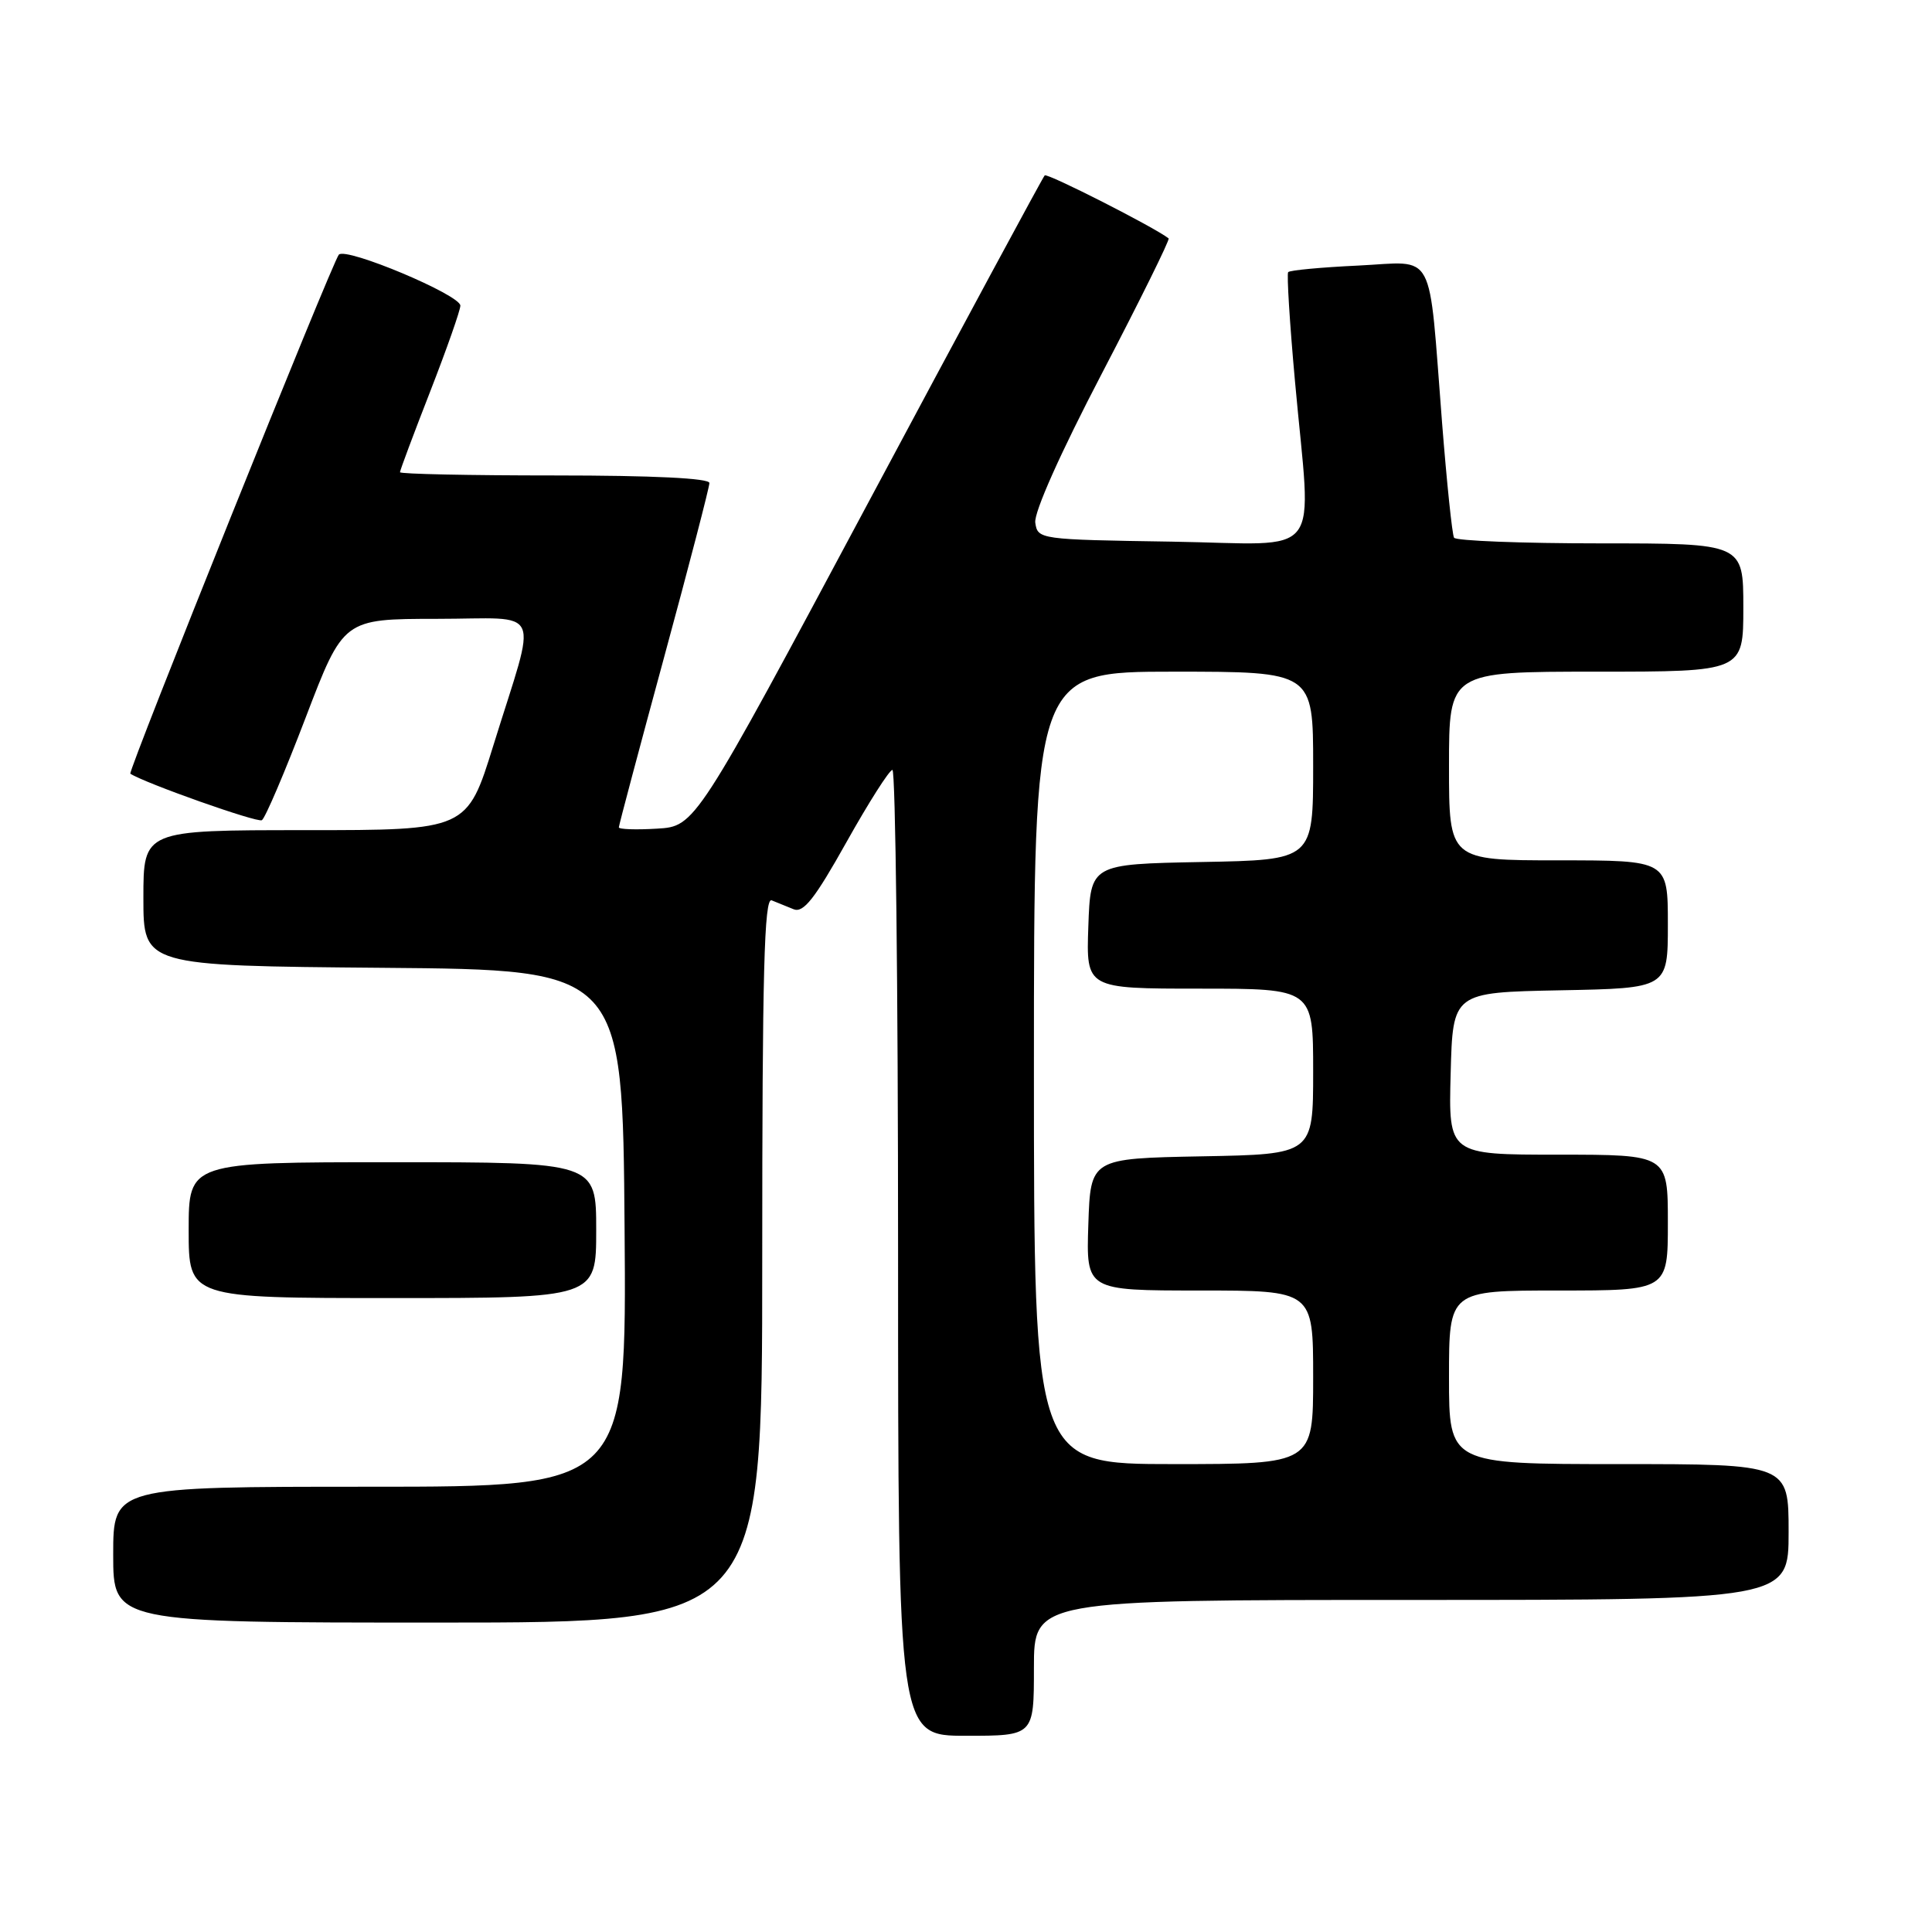 <?xml version="1.0" encoding="UTF-8" standalone="no"?>
<!DOCTYPE svg PUBLIC "-//W3C//DTD SVG 1.1//EN" "http://www.w3.org/Graphics/SVG/1.1/DTD/svg11.dtd" >
<svg xmlns="http://www.w3.org/2000/svg" xmlns:xlink="http://www.w3.org/1999/xlink" version="1.1" viewBox="0 0 256 256">
 <g >
 <path fill="currentColor"
d=" M 137.00 221.00 C 137.00 212.00 137.00 212.00 187.00 212.00 C 237.00 212.00 237.00 212.00 237.00 203.00 C 237.00 194.00 237.00 194.00 214.50 194.00 C 192.00 194.00 192.00 194.00 192.00 182.50 C 192.00 171.00 192.00 171.00 206.50 171.00 C 221.00 171.00 221.00 171.00 221.00 162.00 C 221.00 153.00 221.00 153.00 206.47 153.00 C 191.93 153.00 191.93 153.00 192.22 142.25 C 192.50 131.50 192.50 131.50 206.75 131.22 C 221.00 130.95 221.00 130.95 221.00 122.47 C 221.00 114.00 221.00 114.00 206.50 114.00 C 192.00 114.00 192.00 114.00 192.00 101.50 C 192.00 89.00 192.00 89.00 211.50 89.00 C 231.00 89.00 231.00 89.00 231.00 80.50 C 231.00 72.00 231.00 72.00 212.06 72.00 C 201.64 72.00 192.92 71.66 192.67 71.25 C 192.42 70.84 191.71 63.98 191.08 56.00 C 189.24 32.56 190.38 34.69 179.96 35.19 C 175.06 35.42 170.89 35.81 170.69 36.06 C 170.49 36.30 170.89 42.80 171.59 50.50 C 173.77 74.68 175.76 72.09 155.25 71.77 C 137.71 71.50 137.50 71.47 137.18 69.26 C 136.99 67.90 140.50 60.04 146.03 49.44 C 151.07 39.77 155.04 31.74 154.85 31.59 C 152.98 30.12 138.77 22.90 138.43 23.24 C 138.18 23.49 127.66 43.00 115.05 66.60 C 92.12 109.50 92.12 109.50 87.06 109.80 C 84.28 109.97 82.00 109.89 82.00 109.63 C 82.00 109.37 84.70 99.22 88.00 87.08 C 91.30 74.94 94.00 64.55 94.00 64.00 C 94.00 63.37 86.54 63.00 73.50 63.00 C 62.22 63.00 53.00 62.81 53.00 62.57 C 53.00 62.33 54.80 57.52 57.00 51.88 C 59.20 46.23 61.00 41.11 61.00 40.50 C 61.00 39.08 45.87 32.72 44.90 33.74 C 44.09 34.58 16.90 102.28 17.27 102.52 C 19.24 103.79 34.11 109.05 34.70 108.68 C 35.14 108.41 37.75 102.29 40.50 95.09 C 45.50 82.01 45.50 82.01 57.86 82.00 C 72.18 82.00 71.23 79.90 65.38 98.75 C 61.89 110.00 61.89 110.00 40.44 110.00 C 19.00 110.00 19.00 110.00 19.00 118.99 C 19.00 127.97 19.00 127.97 50.75 128.24 C 82.50 128.50 82.50 128.50 82.76 162.75 C 83.03 197.00 83.03 197.00 49.01 197.00 C 15.00 197.00 15.00 197.00 15.00 206.00 C 15.00 215.00 15.00 215.00 58.00 215.00 C 101.00 215.00 101.00 215.00 101.00 166.89 C 101.00 128.80 101.26 118.89 102.25 119.30 C 102.94 119.58 104.25 120.11 105.16 120.48 C 106.46 121.00 107.95 119.11 112.16 111.59 C 115.10 106.34 117.84 102.03 118.25 102.02 C 118.66 102.01 119.00 130.80 119.00 166.00 C 119.00 230.00 119.00 230.00 128.00 230.00 C 137.00 230.00 137.00 230.00 137.00 221.00 Z  M 79.00 163.00 C 79.00 154.00 79.00 154.00 52.00 154.00 C 25.00 154.00 25.00 154.00 25.00 163.00 C 25.00 172.00 25.00 172.00 52.00 172.00 C 79.00 172.00 79.00 172.00 79.00 163.00 Z  M 137.00 141.50 C 137.00 89.00 137.00 89.00 155.50 89.00 C 174.00 89.00 174.00 89.00 174.00 101.47 C 174.00 113.95 174.00 113.95 159.25 114.22 C 144.50 114.50 144.50 114.50 144.21 122.75 C 143.92 131.00 143.92 131.00 158.96 131.00 C 174.00 131.00 174.00 131.00 174.00 141.97 C 174.00 152.95 174.00 152.95 159.25 153.22 C 144.50 153.50 144.50 153.50 144.21 162.25 C 143.92 171.00 143.92 171.00 158.96 171.00 C 174.00 171.00 174.00 171.00 174.00 182.50 C 174.00 194.00 174.00 194.00 155.50 194.00 C 137.00 194.00 137.00 194.00 137.00 141.50 Z "/>
</g>
</svg>